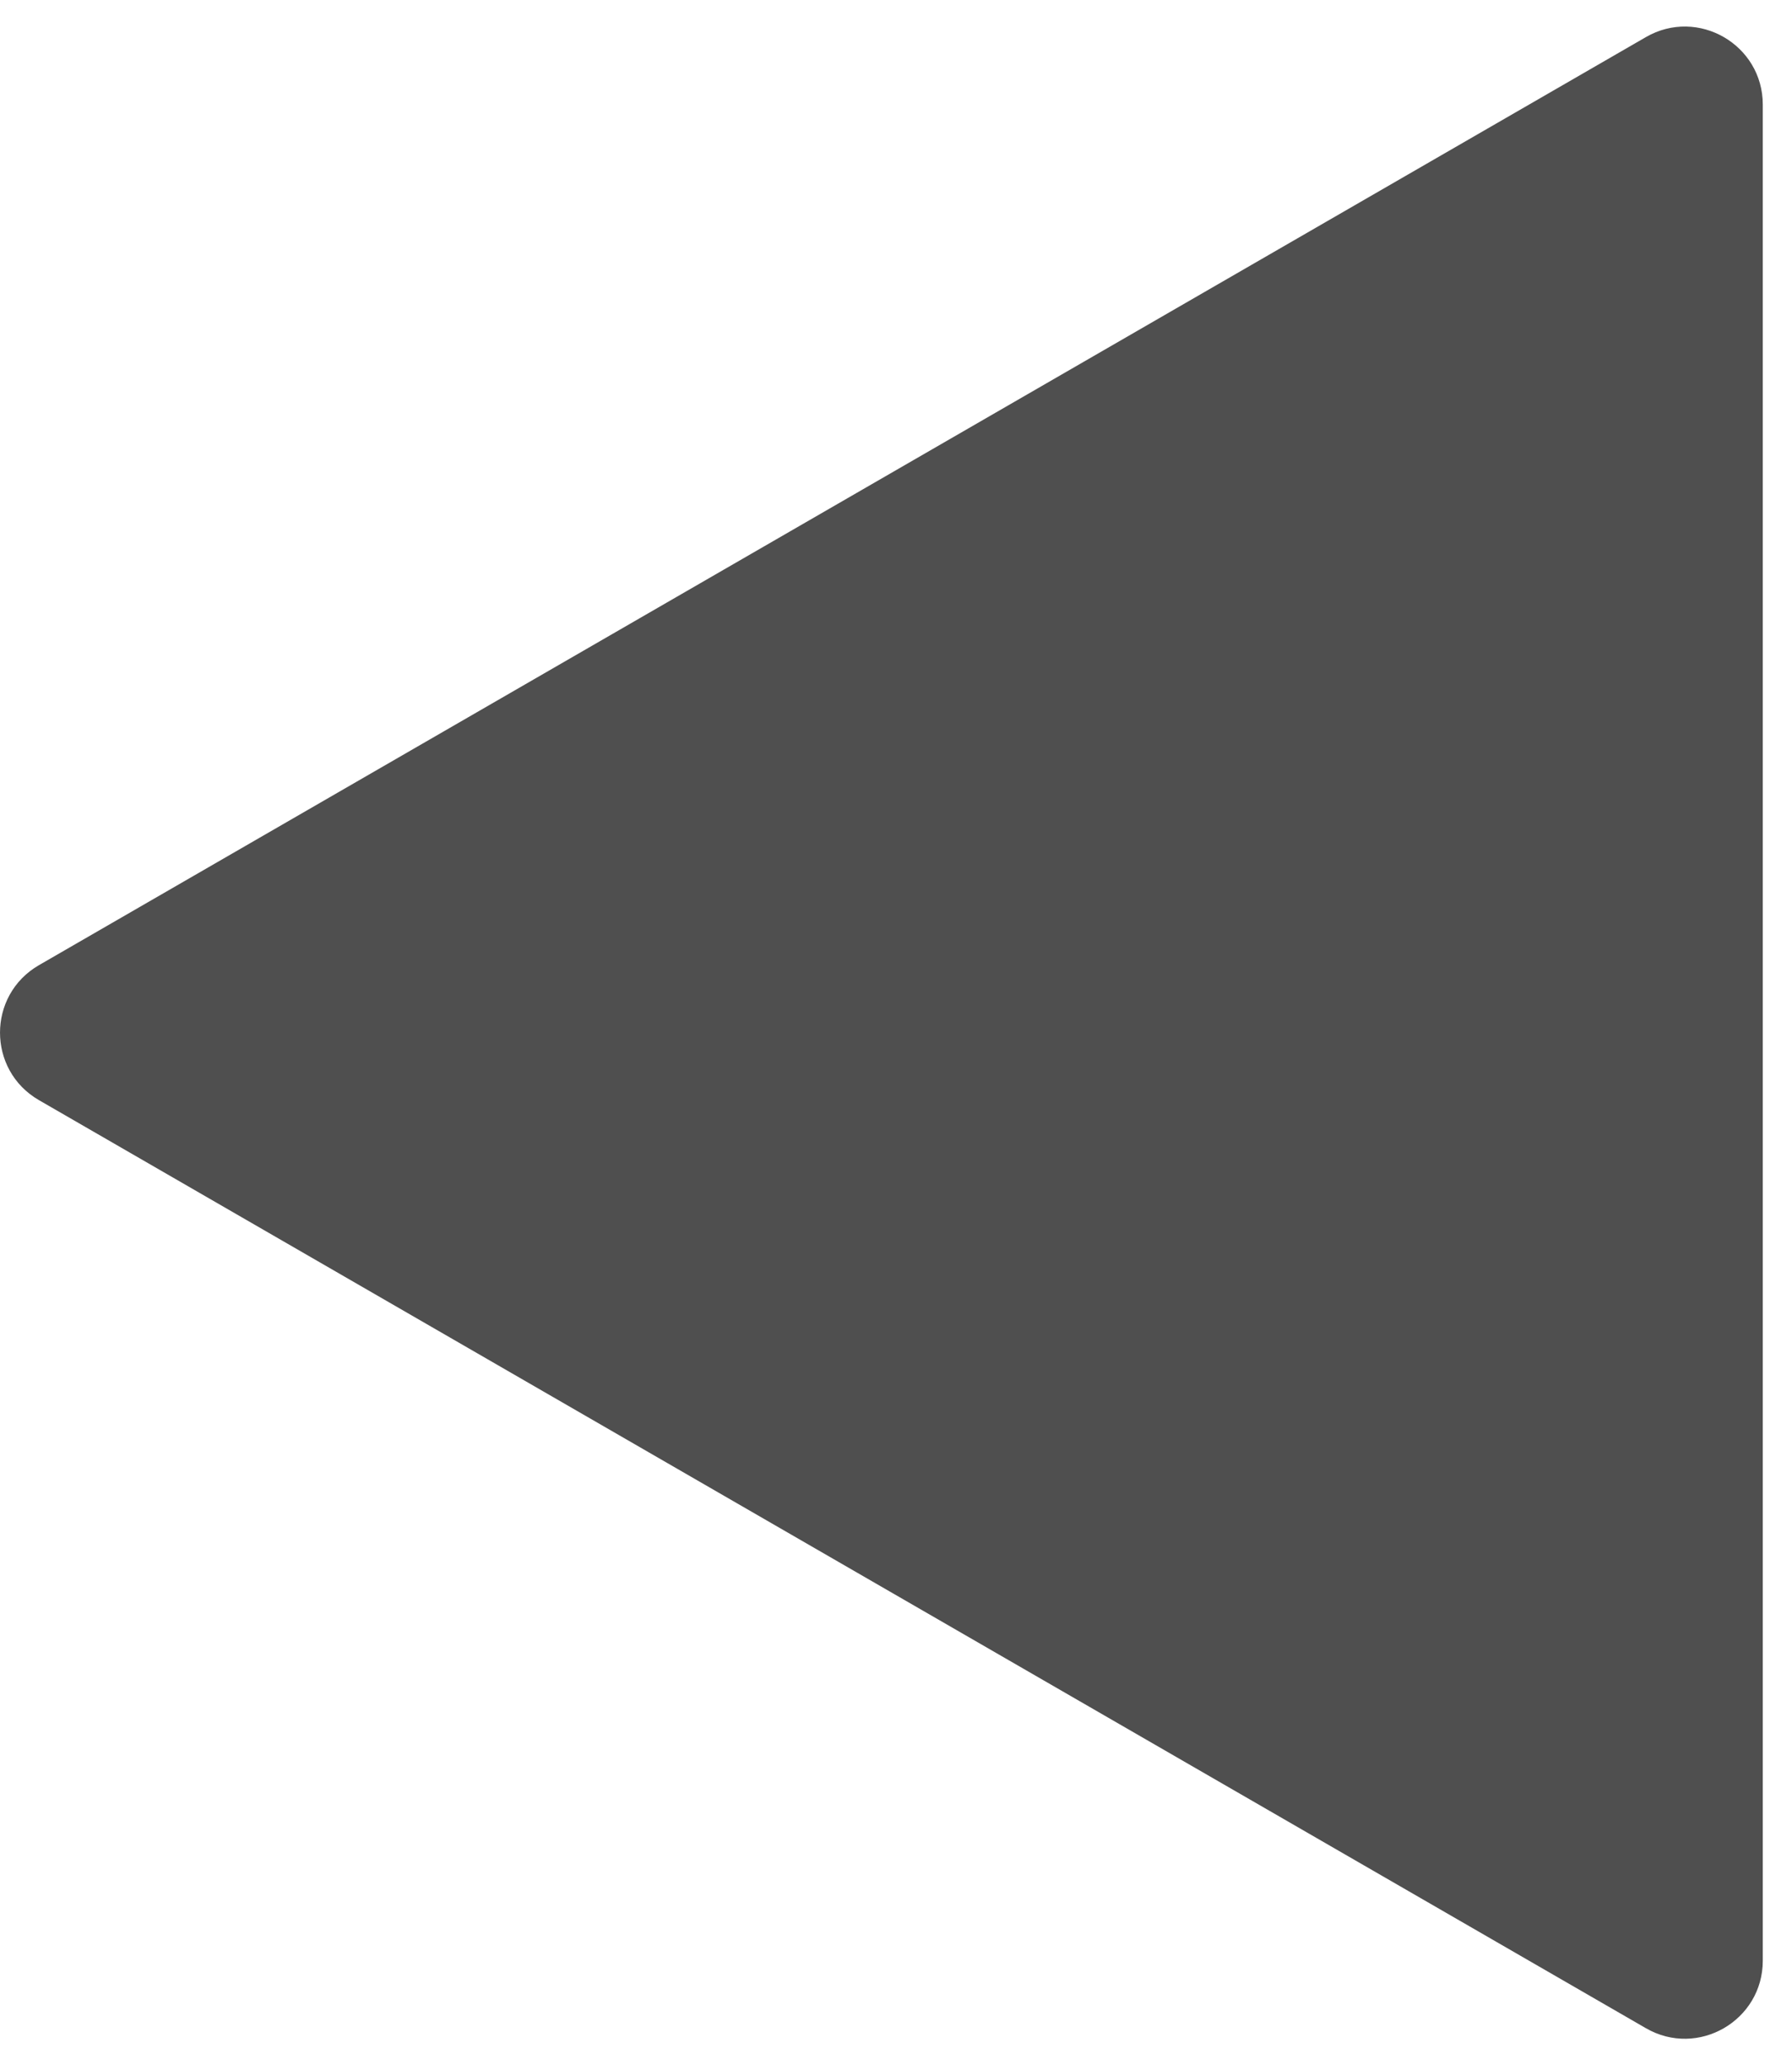<svg width="46" height="53" viewBox="0 0 46 53" fill="none" xmlns="http://www.w3.org/2000/svg">
<path d="M1 28.232C-0.333 27.462 -0.333 25.538 1 24.768L42.25 0.952C43.583 0.182 45.25 1.145 45.25 2.684L45.25 50.316C45.25 51.855 43.583 52.818 42.25 52.048L1 28.232Z" fill="#4F4F4F"/>
</svg>
